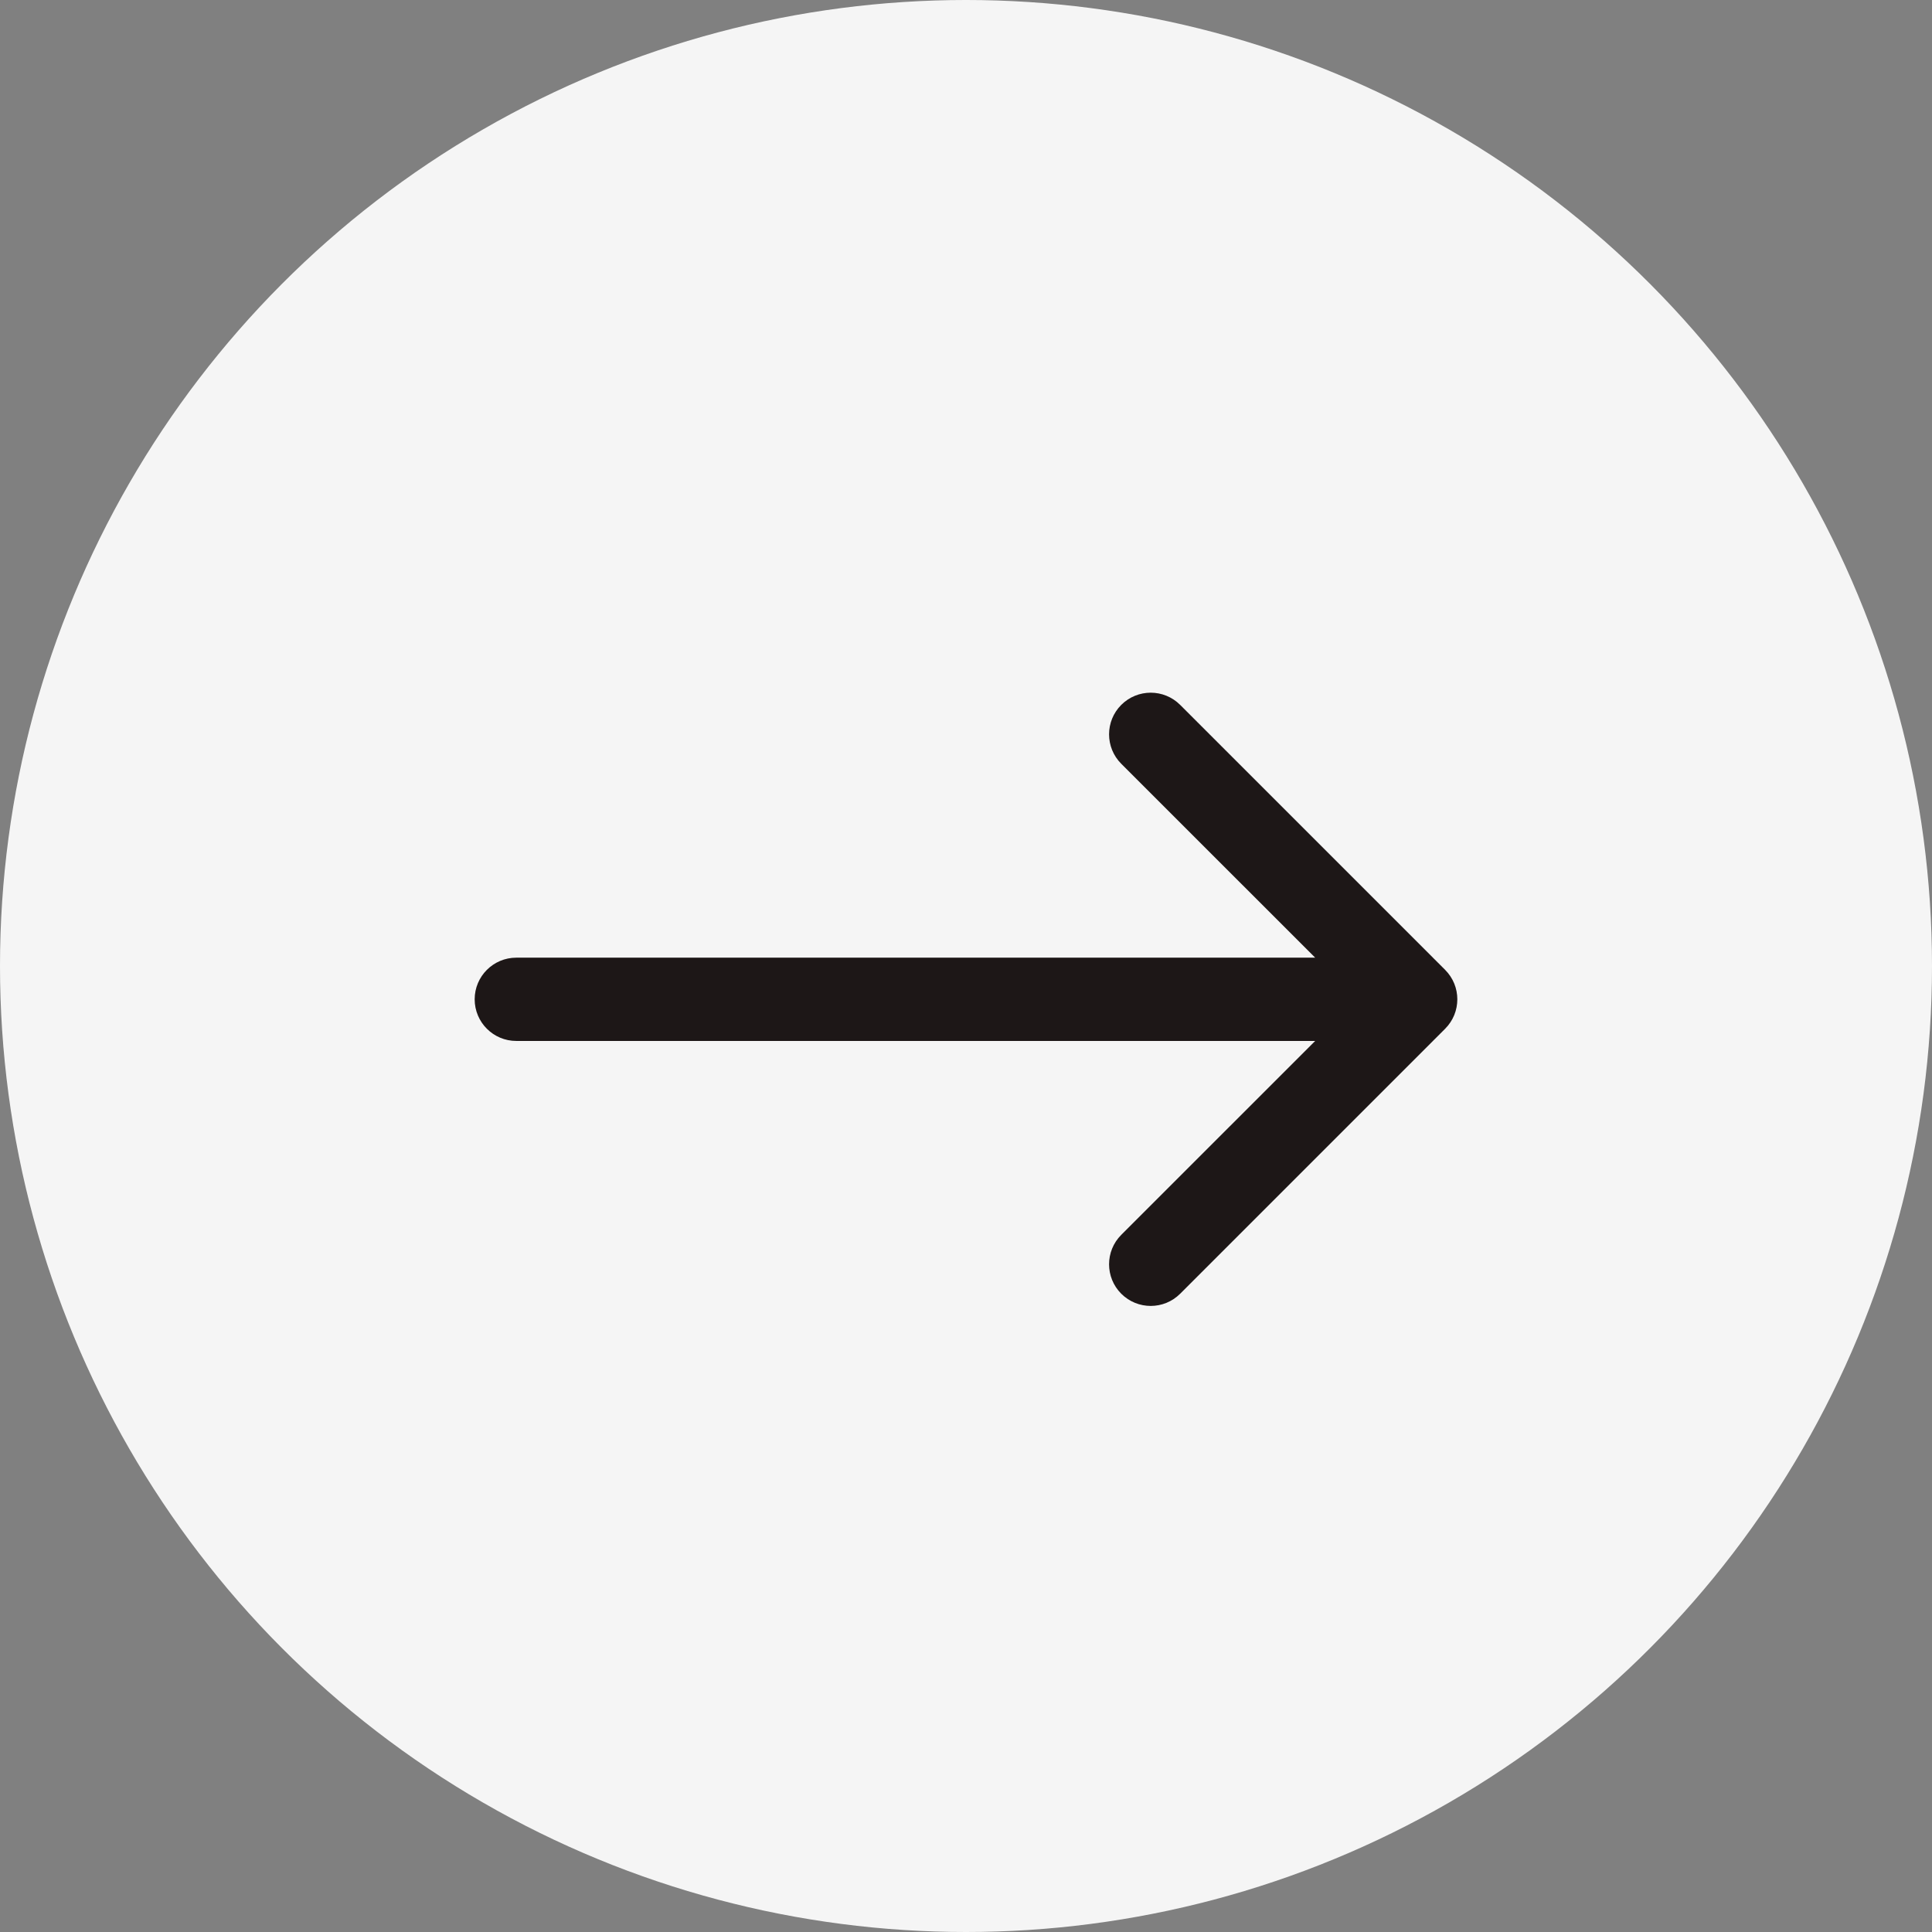 <svg width="116" height="116" viewBox="0 0 116 116" fill="none" xmlns="http://www.w3.org/2000/svg">
<rect x="0" y="0" width="116" height="116" fill="#808080" stroke="none"/>
<circle cx="58" cy="58" r="58" fill="#F5F5F5"/>
<path d="M31 57.5C29.619 57.5 28.5 58.619 28.5 60C28.5 61.381 29.619 62.5 31 62.5L31 57.5ZM86.768 61.768C87.744 60.791 87.744 59.209 86.768 58.232L70.858 42.322C69.882 41.346 68.299 41.346 67.322 42.322C66.346 43.299 66.346 44.882 67.322 45.858L81.465 60L67.322 74.142C66.346 75.118 66.346 76.701 67.322 77.678C68.299 78.654 69.882 78.654 70.858 77.678L86.768 61.768ZM31 62.5L85 62.5L85 57.5L31 57.5L31 62.5Z" fill="#1D1717"/>
</svg>
